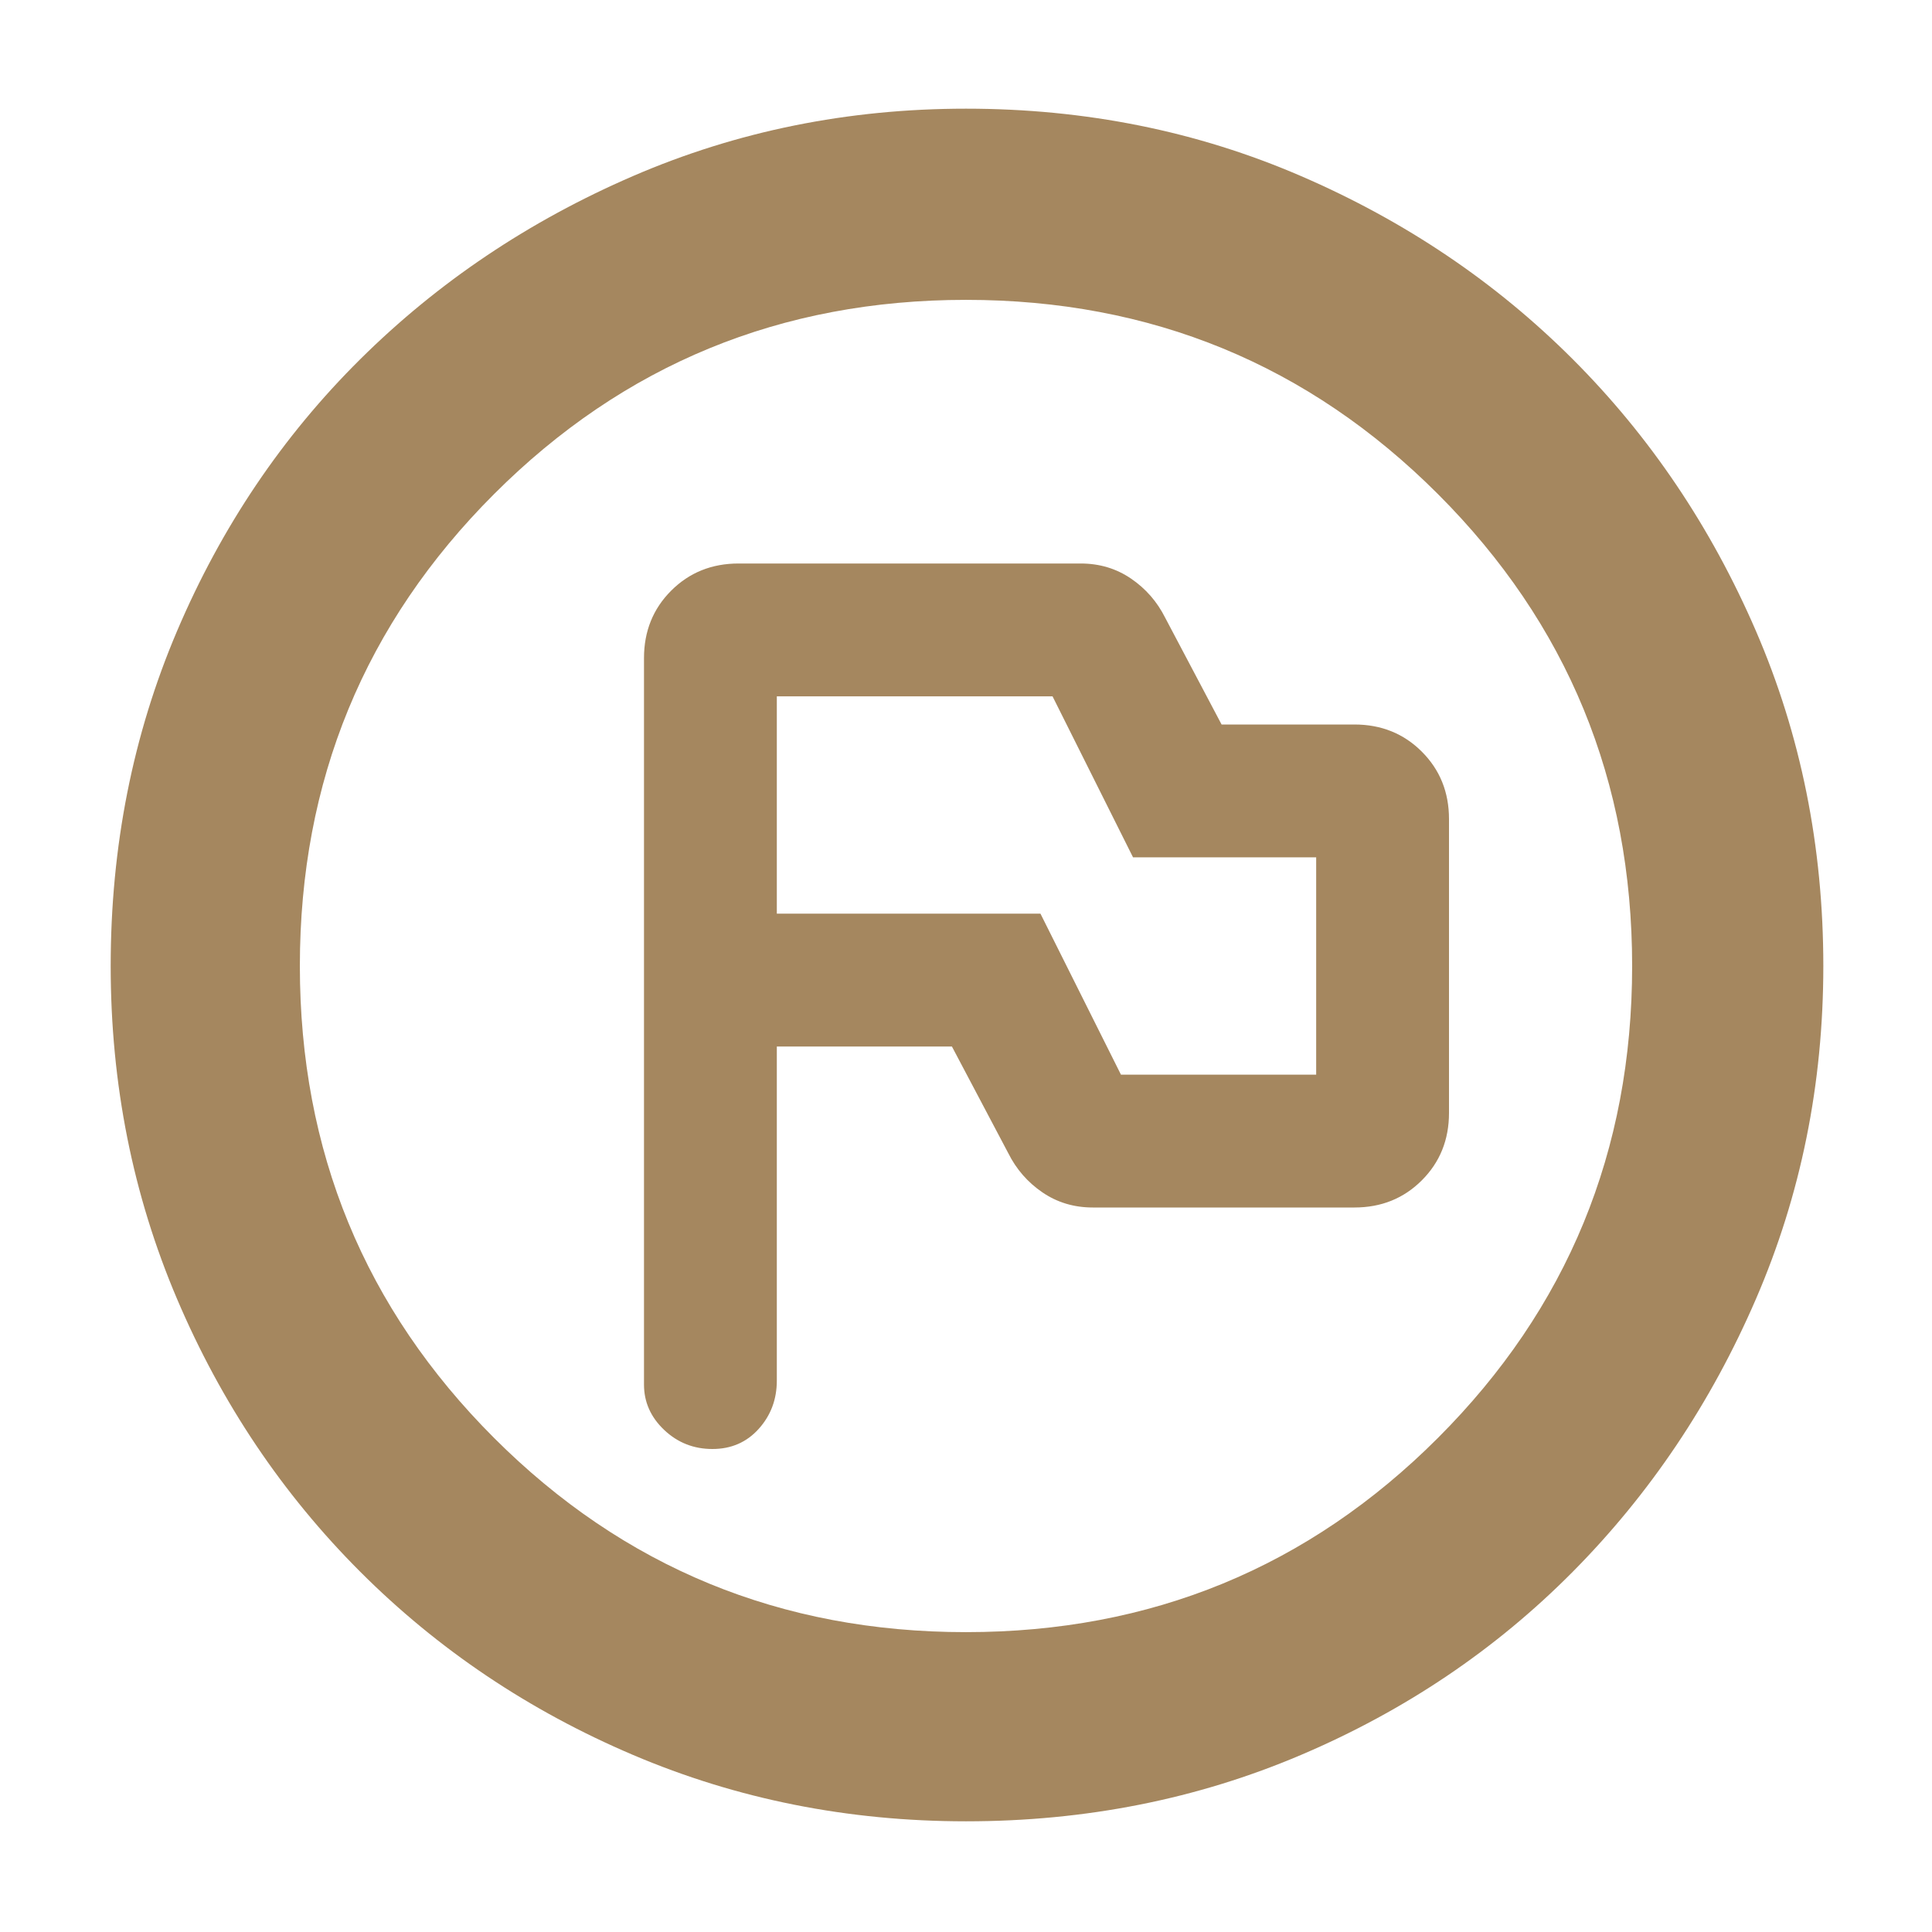 <svg xmlns="http://www.w3.org/2000/svg" height="48" viewBox="0 -960 960 960" width="48"><path fill="rgb(165, 135, 95)" d="M386-440h87l28 53q6 12 17 19.5t25 7.5h130q20 0 33.5-13.5T720-407v-146q0-20-13.5-33.5T673-600h-66l-28-53q-6-12-17-19.5t-25-7.5H367q-20 0-33.5 13.5T320-633v361q0 13 10 22.5t24 9.5q14 0 23-10t9-24v-166Zm171 14-40-80H386v-108h137l40 80h91v108h-97ZM480-55q-88 0-165.5-33T179-179q-58-58-91-135.5T55-480q0-89 33-166.5t91-135q58-57.5 135.5-91T480-906q89 0 166.5 33.5t135 91q57.5 57.5 91 135T906-480q0 88-33.5 165.5t-91 135.5q-57.5 58-135 91T480-55Zm0-94q138 0 234.5-96.5T811-480q0-138-96.5-234.5T480-811q-138 0-234.5 96.5T149-480q0 138 96.5 234.5T480-149Zm0-331Z"/></svg>